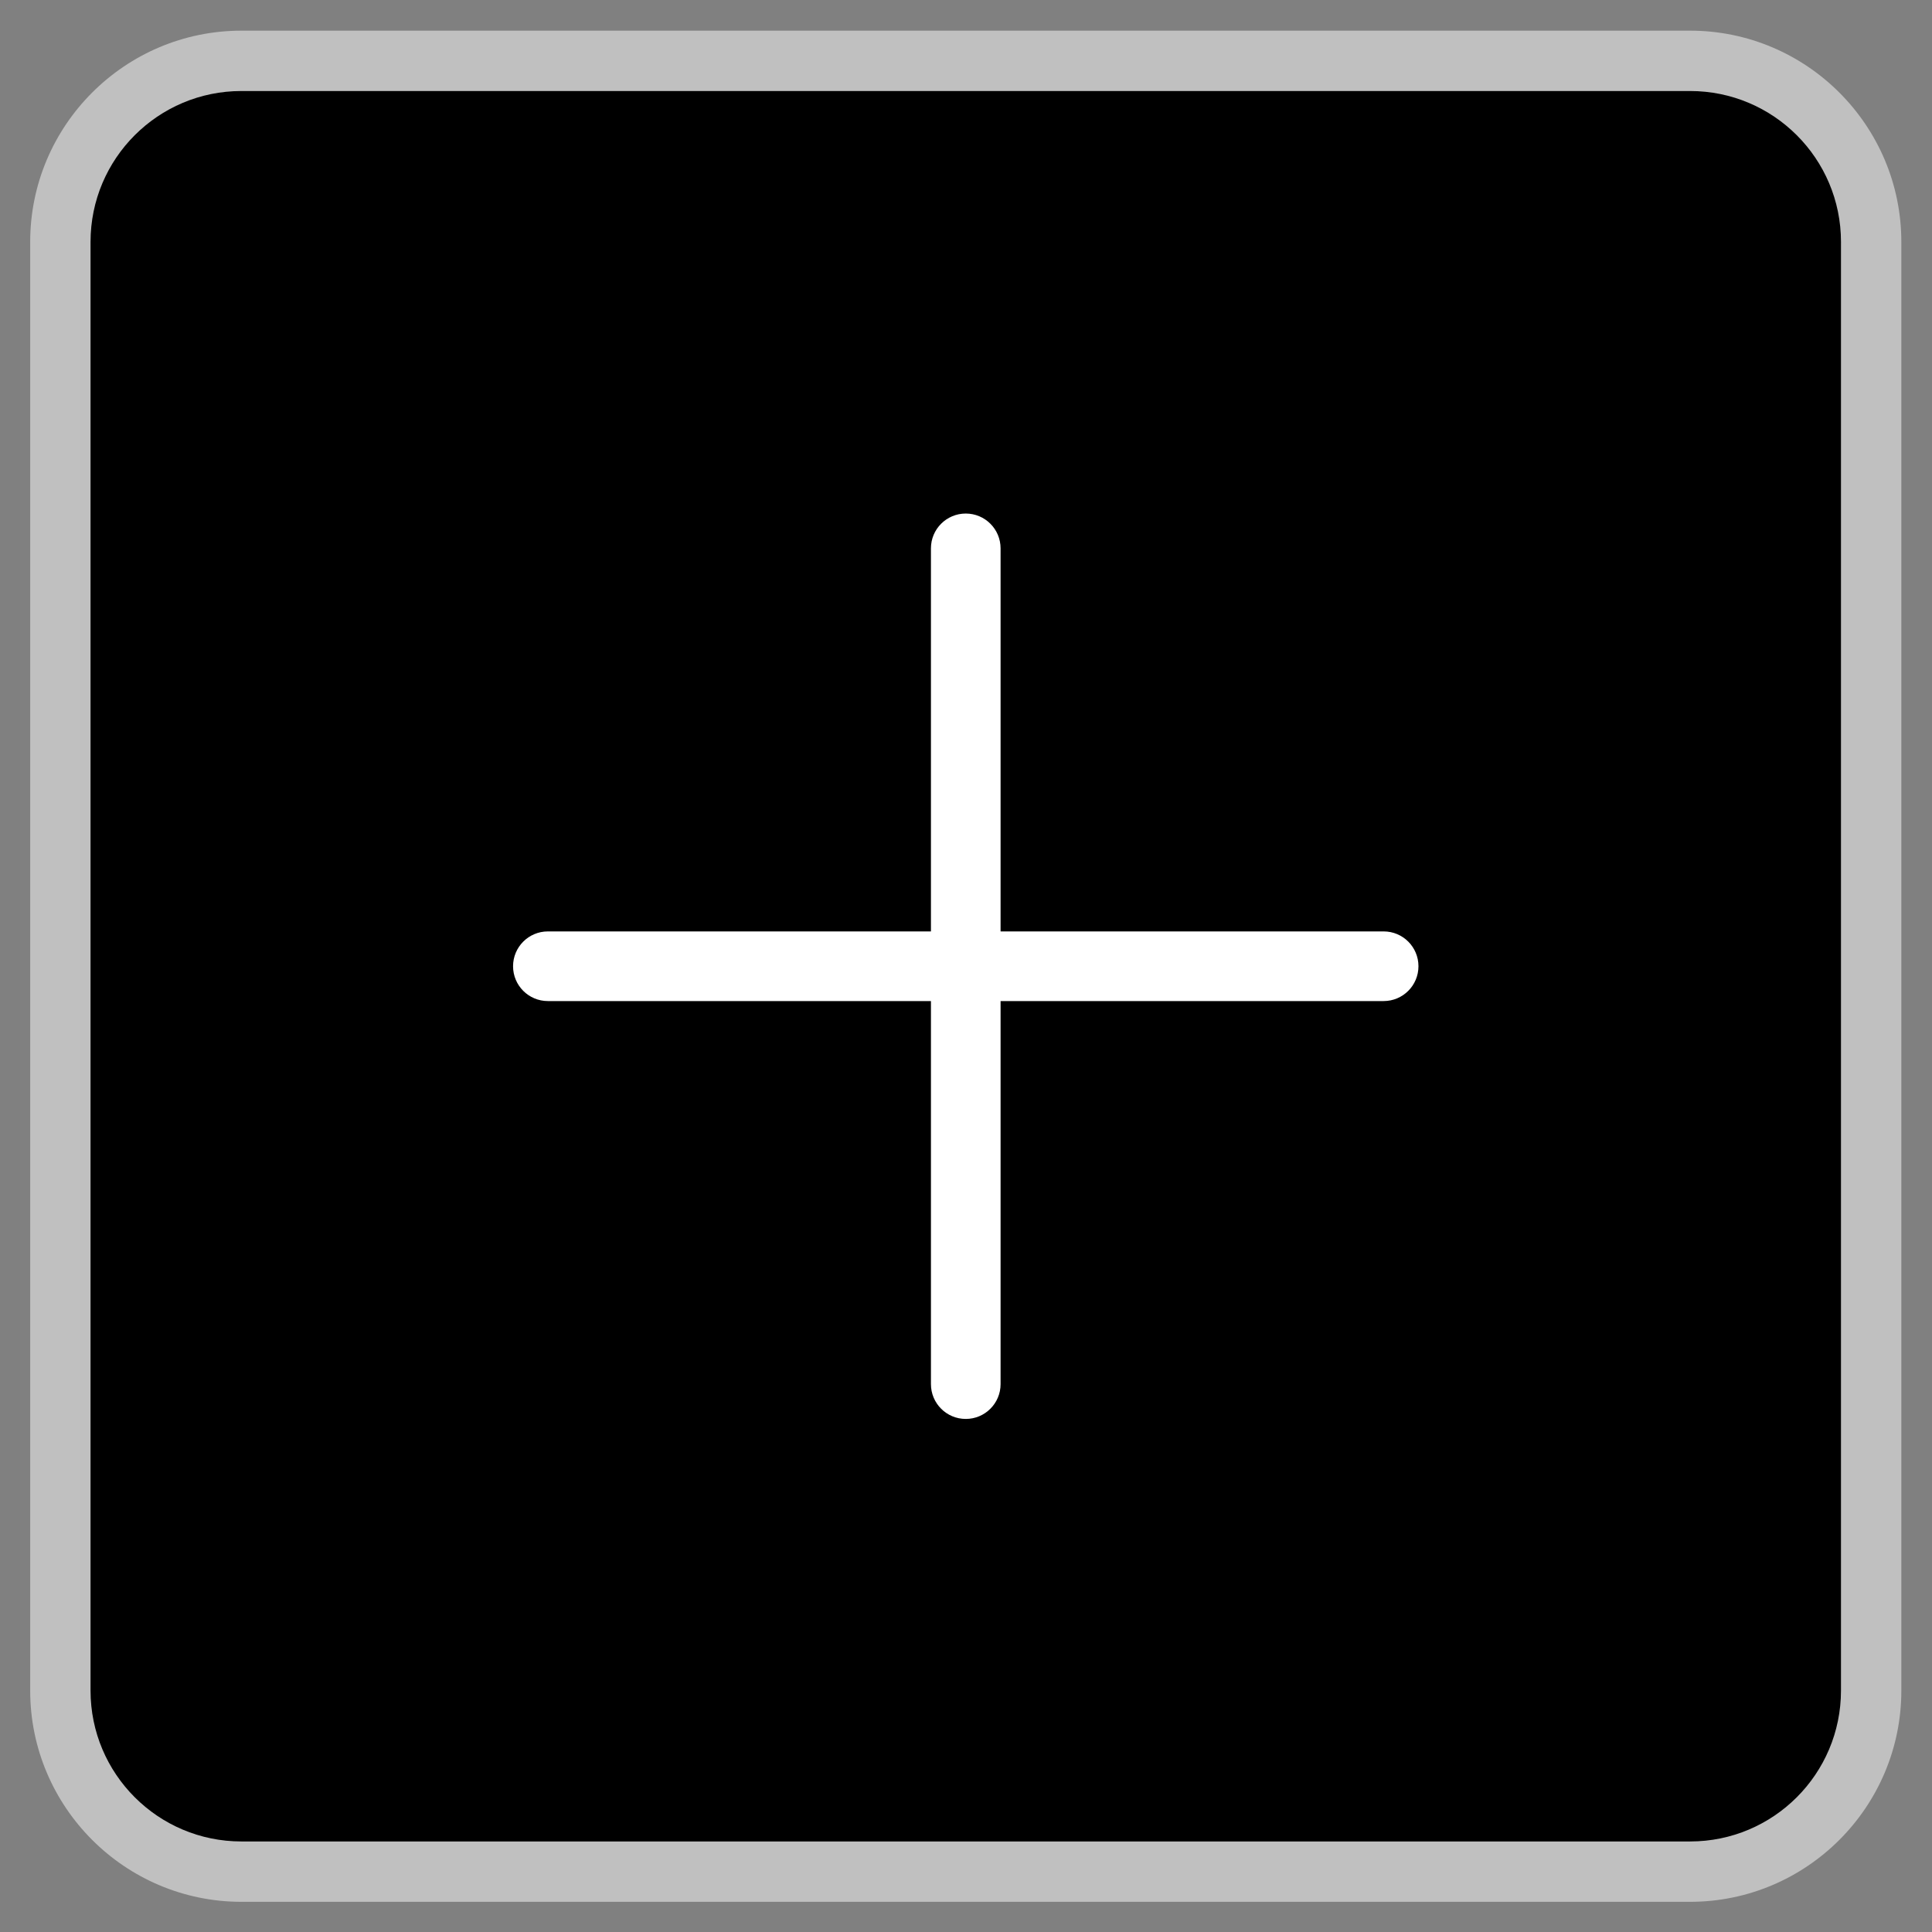 <?xml version="1.0" encoding="UTF-8" standalone="no"?>
<svg
   xmlns:dc="http://purl.org/dc/elements/1.1/"
   xmlns:cc="http://creativecommons.org/ns#"
   xmlns:rdf="http://www.w3.org/1999/02/22-rdf-syntax-ns#"
   xmlns:svg="http://www.w3.org/2000/svg"
   xmlns="http://www.w3.org/2000/svg"
   viewBox="0 0 341.333 341.333"
   height="256"
   width="256"
   xml:space="preserve"
   id="svg2"
   version="1.1"><rect x="0" y="0" width="341.333" height="341.333" fill="#808080" stroke="none"/><defs
     id="defs6"><clipPath
       id="clipPath18"
       clipPathUnits="userSpaceOnUse"><path
         id="path16"
         d="M 0,256 H 256 V 0 H 0 Z" /></clipPath><clipPath
       id="clipPath26"
       clipPathUnits="userSpaceOnUse"><path
         id="path24"
         d="M 4,252 H 252 V 4 H 4 Z" /></clipPath></defs><g
     transform="matrix(1.333,0,0,-1.333,0,341.333)"
     id="g10"><g
       id="g12"><g
         clip-path="url(#clipPath18)"
         id="g14"><g
           id="g20"><g
             id="g22" /><g
             id="g34"><g
               style="opacity:0.5"
               id="g32"
               clip-path="url(#clipPath26)"><g
                 id="g30"
                 transform="translate(224,252)"><path
                   id="path28"
                   style="fill:#ffffff;fill-opacity:1;fill-rule:nonzero;stroke:none"
                   d="m 0,0 h -192 c -15.439,0 -28,-12.561 -28,-28 v -192 c 0,-15.439 12.561,-28 28,-28 H 0 c 15.439,0 28,12.561 28,28 V -28 C 28,-12.561 15.439,0 0,0" /></g></g></g></g><g
           transform="translate(224,12)"
           id="g36"><path
             id="path38"
             style="fill:#000000;fill-opacity:1;fill-rule:nonzero;stroke:none"
             d="m 0,0 h -192 c -11.046,0 -20,8.954 -20,20 v 192 c 0,11.046 8.954,20 20,20 H 0 c 11.046,0 20,-8.954 20,-20 V 20 C 20,8.954 11.046,0 0,0" /></g><g
           transform="translate(183.385,132.616)"
           id="g40"><path
             id="path42"
             style="fill:#ffffff;fill-opacity:1;fill-rule:nonzero;stroke:none"
             d="m 0,0 h -50.77 v 50.769 c 0,2.549 -2.066,4.615 -4.615,4.615 -2.549,0 -4.615,-2.066 -4.615,-4.615 L -60,0 h -50.77 c -2.548,0 -4.615,-2.067 -4.615,-4.616 0,-2.549 2.067,-4.615 4.615,-4.615 H -60 V -60 c 0,-2.549 2.066,-4.616 4.615,-4.616 2.549,0 4.615,2.067 4.615,4.616 V -9.231 H 0 c 2.549,0 4.615,2.066 4.615,4.615 C 4.615,-2.067 2.549,0 0,0" /></g></g></g></g></svg>